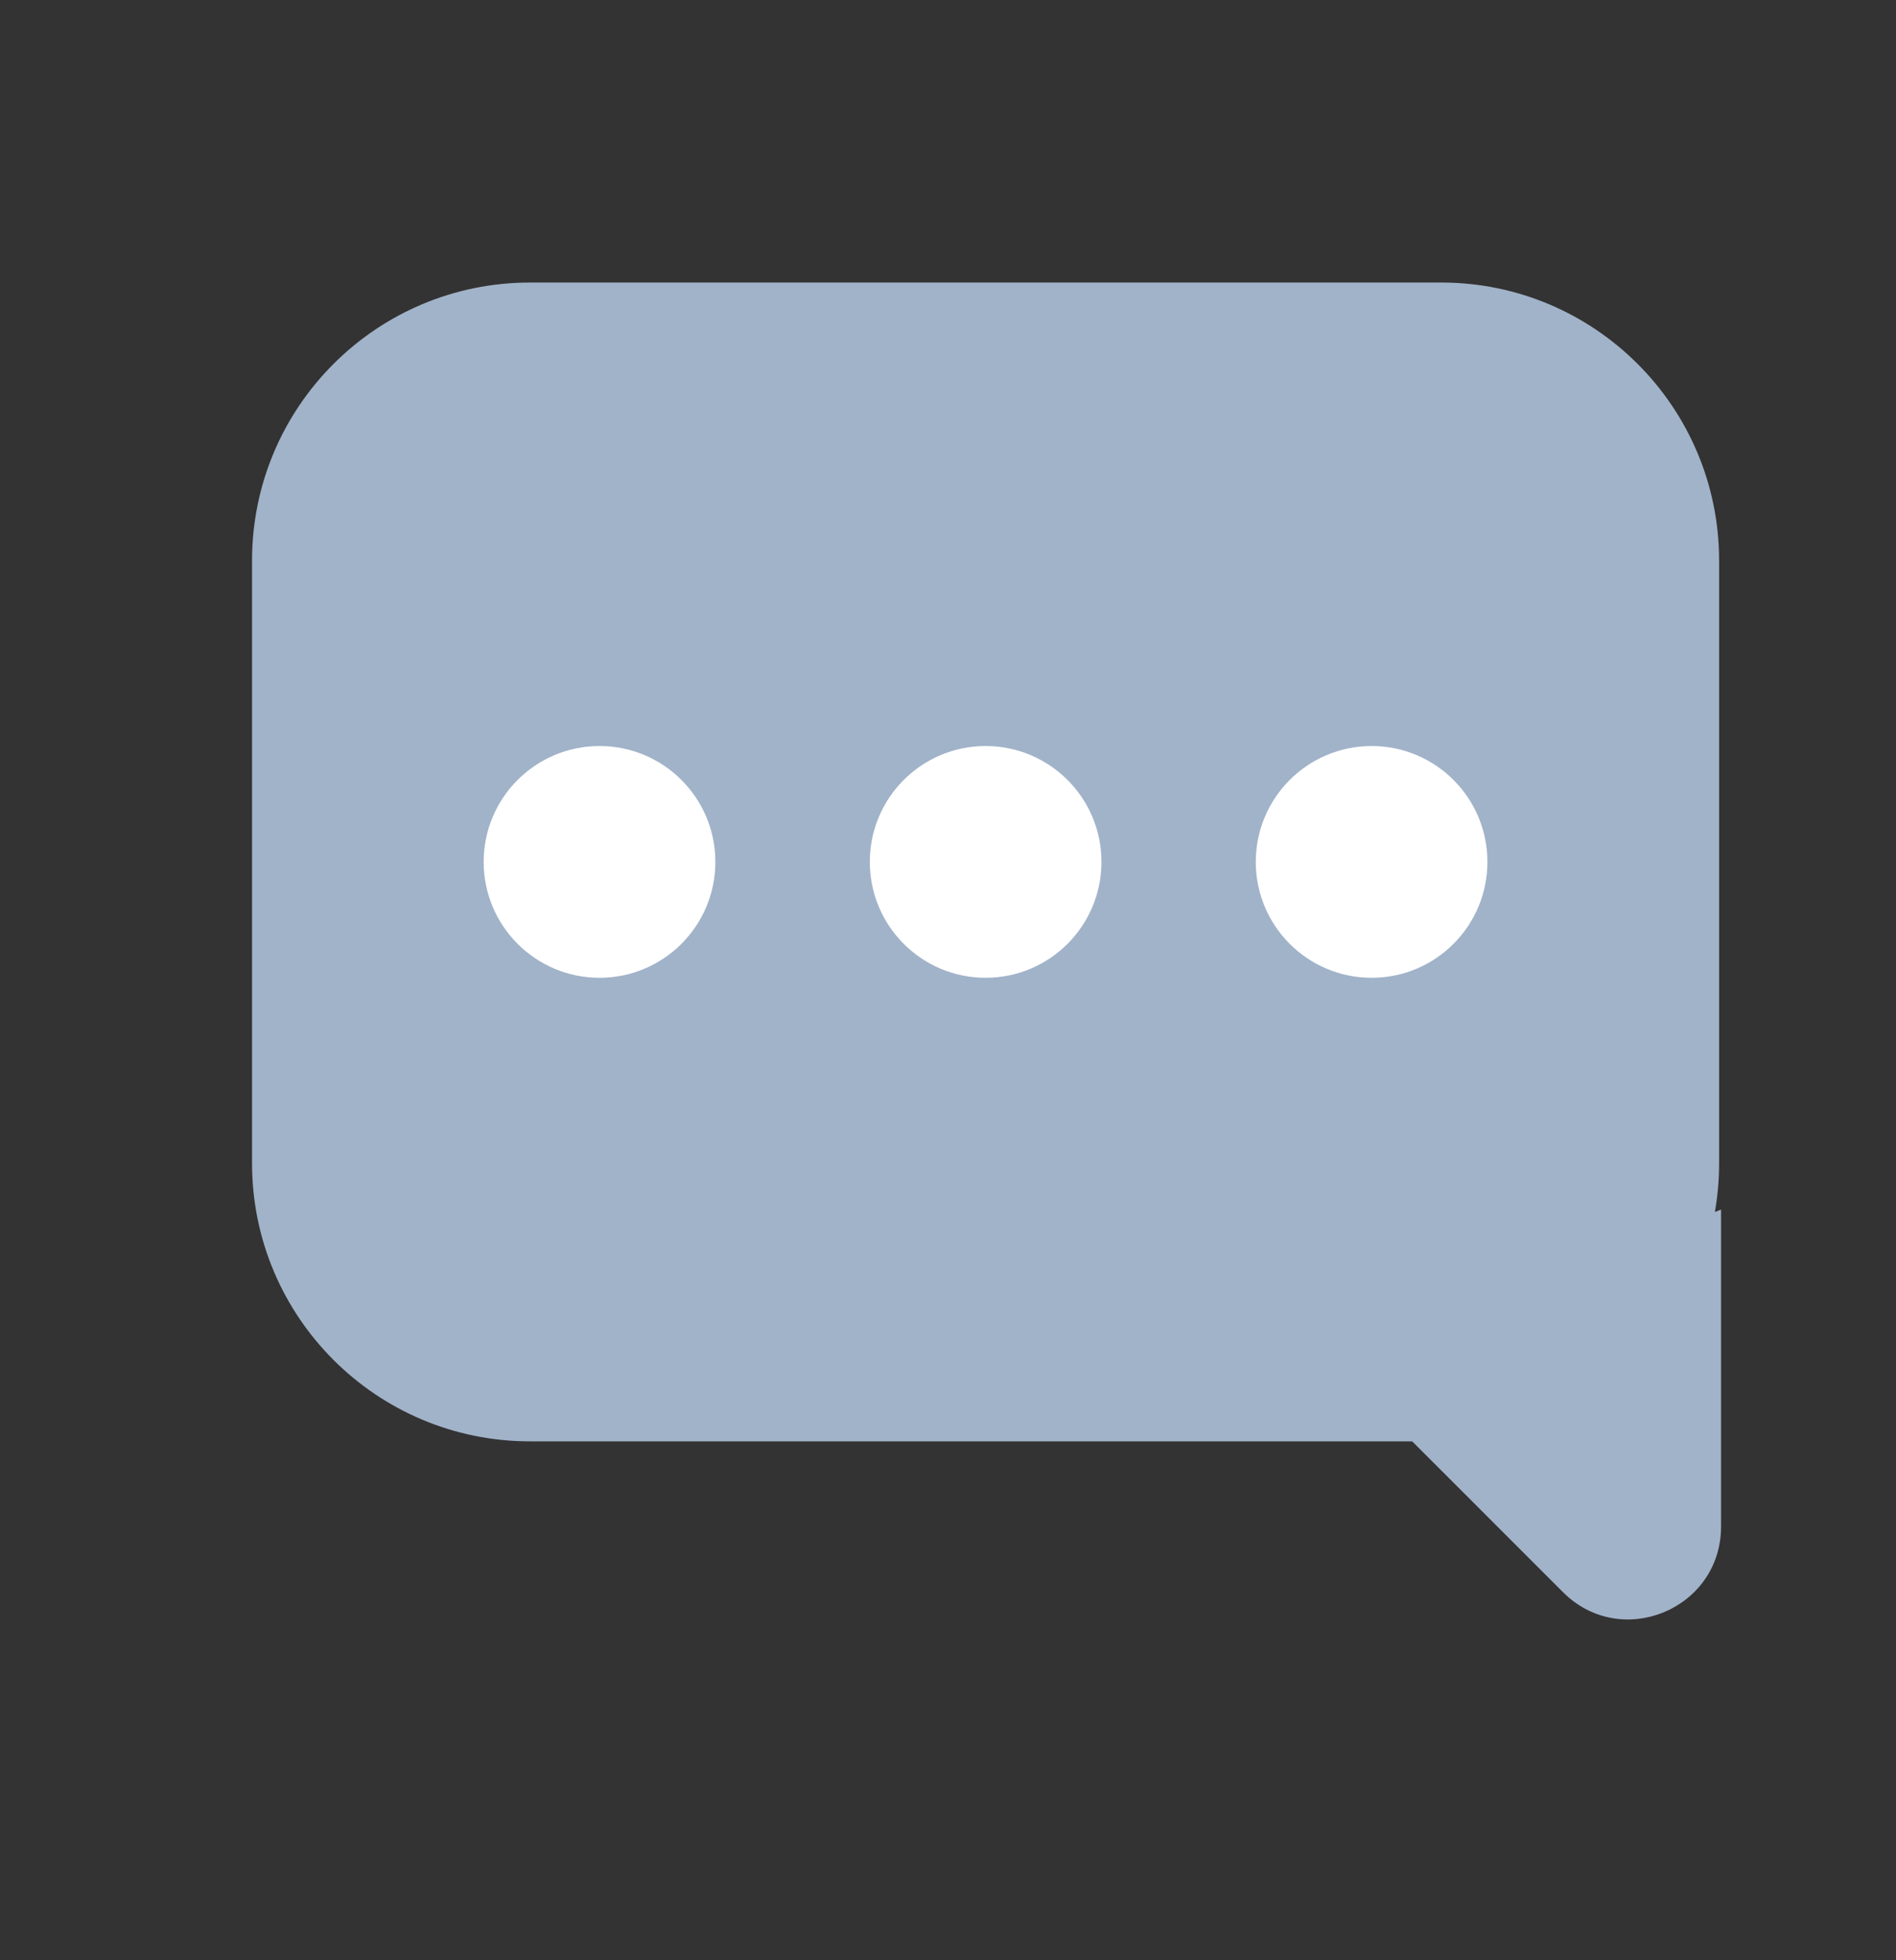 <svg width="30" height="31" viewBox="0 0 30 31" fill="none" xmlns="http://www.w3.org/2000/svg">
<rect x="0" y="0" width="30" height="31" fill="#333333" stroke="none"/>
<path fill-rule="evenodd" clip-rule="evenodd" d="M8.387 4.468C5.957 4.468 3.988 6.437 3.988 8.866V18.396C3.988 20.825 5.957 22.794 8.387 22.794H22.345L24.73 25.178C25.653 26.102 27.232 25.448 27.232 24.141V19.129L27.134 19.167C27.178 18.917 27.201 18.659 27.201 18.396V8.866C27.201 6.437 25.232 4.468 22.803 4.468H8.387Z" fill="#A1B3C9"/>
<path fill-rule="evenodd" clip-rule="evenodd" d="M9.486 15.463C8.474 15.463 7.653 14.643 7.653 13.63C7.653 12.618 8.474 11.798 9.486 11.798C10.498 11.798 11.319 12.618 11.319 13.63C11.319 14.643 10.498 15.463 9.486 15.463Z" fill="white"/>
<path fill-rule="evenodd" clip-rule="evenodd" d="M15.595 15.463C14.583 15.463 13.763 14.643 13.763 13.63C13.763 12.618 14.583 11.798 15.595 11.798C16.607 11.798 17.428 12.618 17.428 13.63C17.428 14.643 16.607 15.463 15.595 15.463Z" fill="white"/>
<path fill-rule="evenodd" clip-rule="evenodd" d="M21.703 15.463C20.691 15.463 19.87 14.643 19.87 13.63C19.87 12.618 20.691 11.798 21.703 11.798C22.715 11.798 23.535 12.618 23.535 13.63C23.535 14.643 22.715 15.463 21.703 15.463Z" fill="white"/>
</svg>
